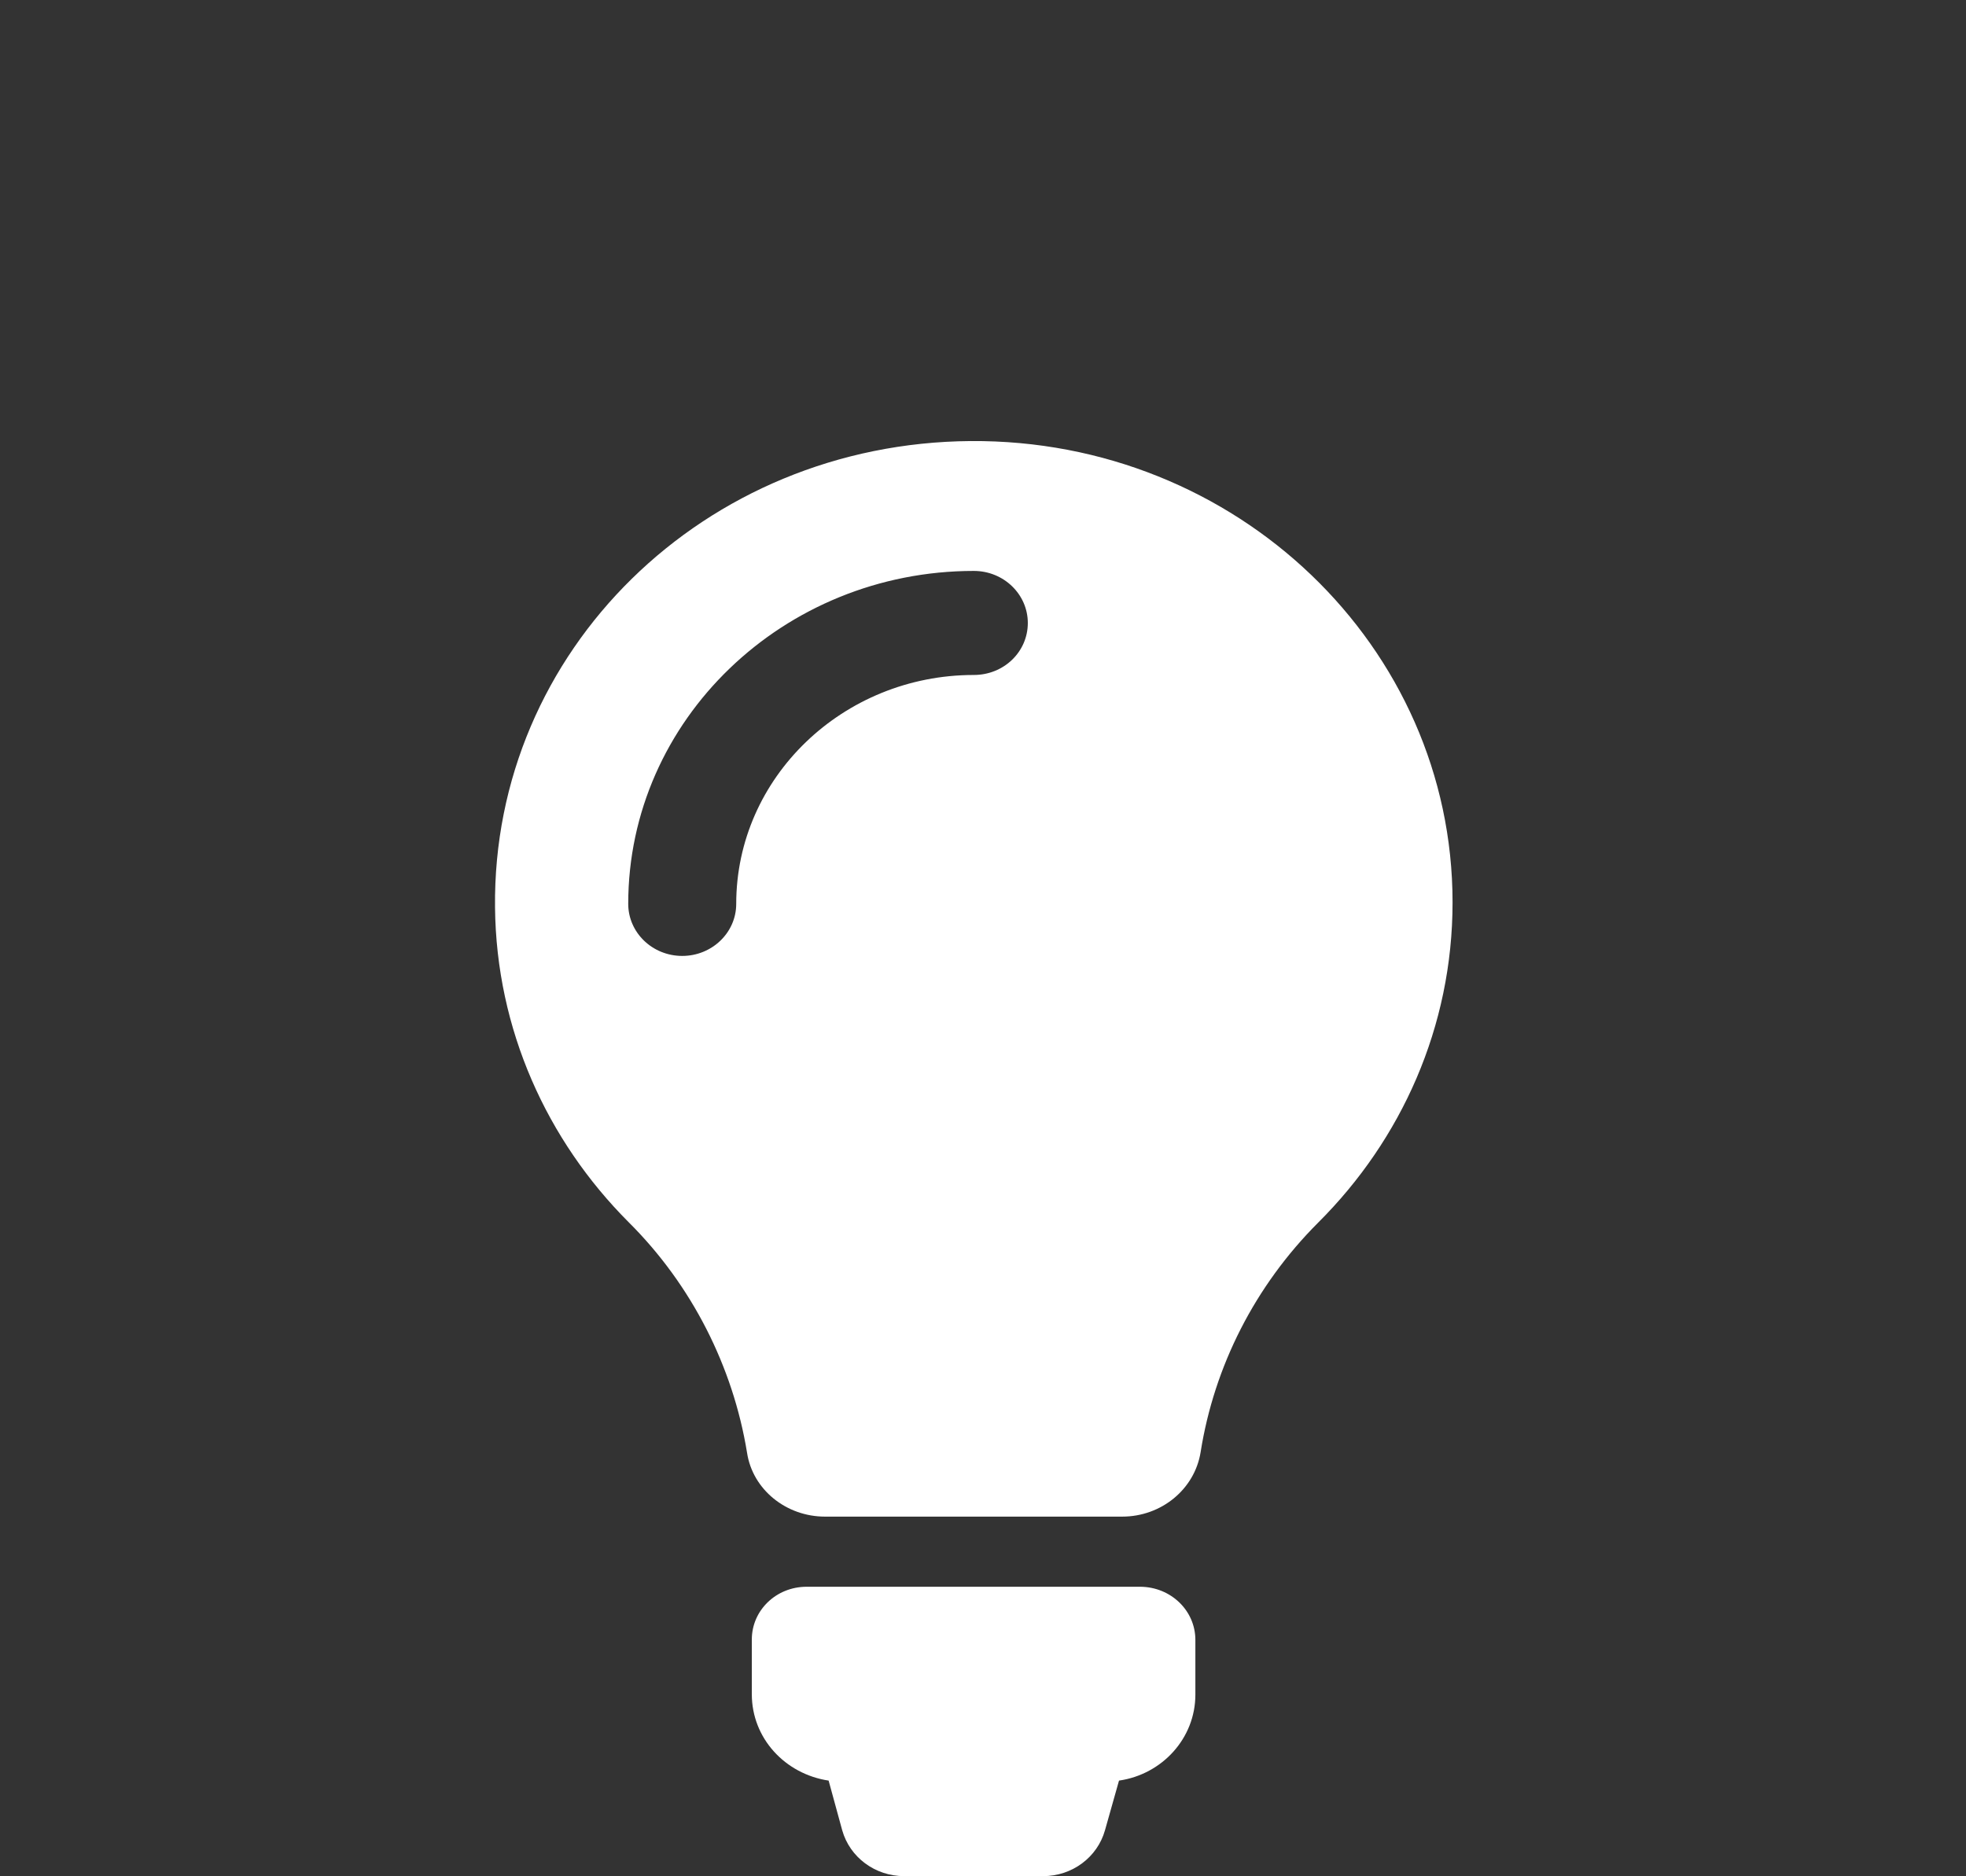 <svg xmlns="http://www.w3.org/2000/svg" width="44" height="42" fill="none"><rect width="100%" height="100%" fill="#333333" stroke="none"/><rect id="backgroundrect" width="100%" height="100%" x="0" y="0" fill="none" stroke="none"/>

<defs>
<clipPath id="clip0_425_21">
<rect width="43.505" height="41.923" fill="white" y="0.074" x="0.042" id="svg_1"/>
</clipPath>
</defs>
<g class="currentLayer" style=""><title>Layer 1</title><g clip-path="url(#clip0_425_21)" id="svg_2" class="selected" fill="#ffffff" fill-opacity="1">
<path d="M26.753 36.709V37.934C26.753 38.909 26.011 39.719 25.044 39.858L24.73 40.97C24.56 41.574 23.996 41.997 23.343 41.997H20.237C19.583 41.997 19.019 41.574 18.849 40.97L18.545 39.858C17.569 39.711 16.826 38.909 16.826 37.925V36.7C16.826 36.045 17.372 35.519 18.052 35.519H25.527C26.207 35.527 26.753 36.053 26.753 36.709ZM32.509 20.199C32.509 22.985 31.364 25.512 29.502 27.367C28.087 28.782 27.174 30.584 26.87 32.508C26.736 33.336 25.993 33.949 25.115 33.949H18.464C17.596 33.949 16.844 33.345 16.719 32.517C16.405 30.593 15.483 28.764 14.069 27.358C12.243 25.53 11.106 23.045 11.079 20.311C11.017 14.566 15.761 9.916 21.723 9.873C27.675 9.83 32.509 14.471 32.509 20.199ZM23.003 13.945C23.003 13.306 22.466 12.78 21.794 12.78C17.533 12.78 14.06 16.119 14.06 20.233C14.06 20.872 14.597 21.398 15.269 21.398C15.931 21.398 16.477 20.88 16.477 20.233C16.477 17.404 18.867 15.109 21.794 15.109C22.466 15.109 23.003 14.592 23.003 13.945Z" fill="#ffffff" id="svg_3" fill-opacity="1"/>
</g></g></svg>